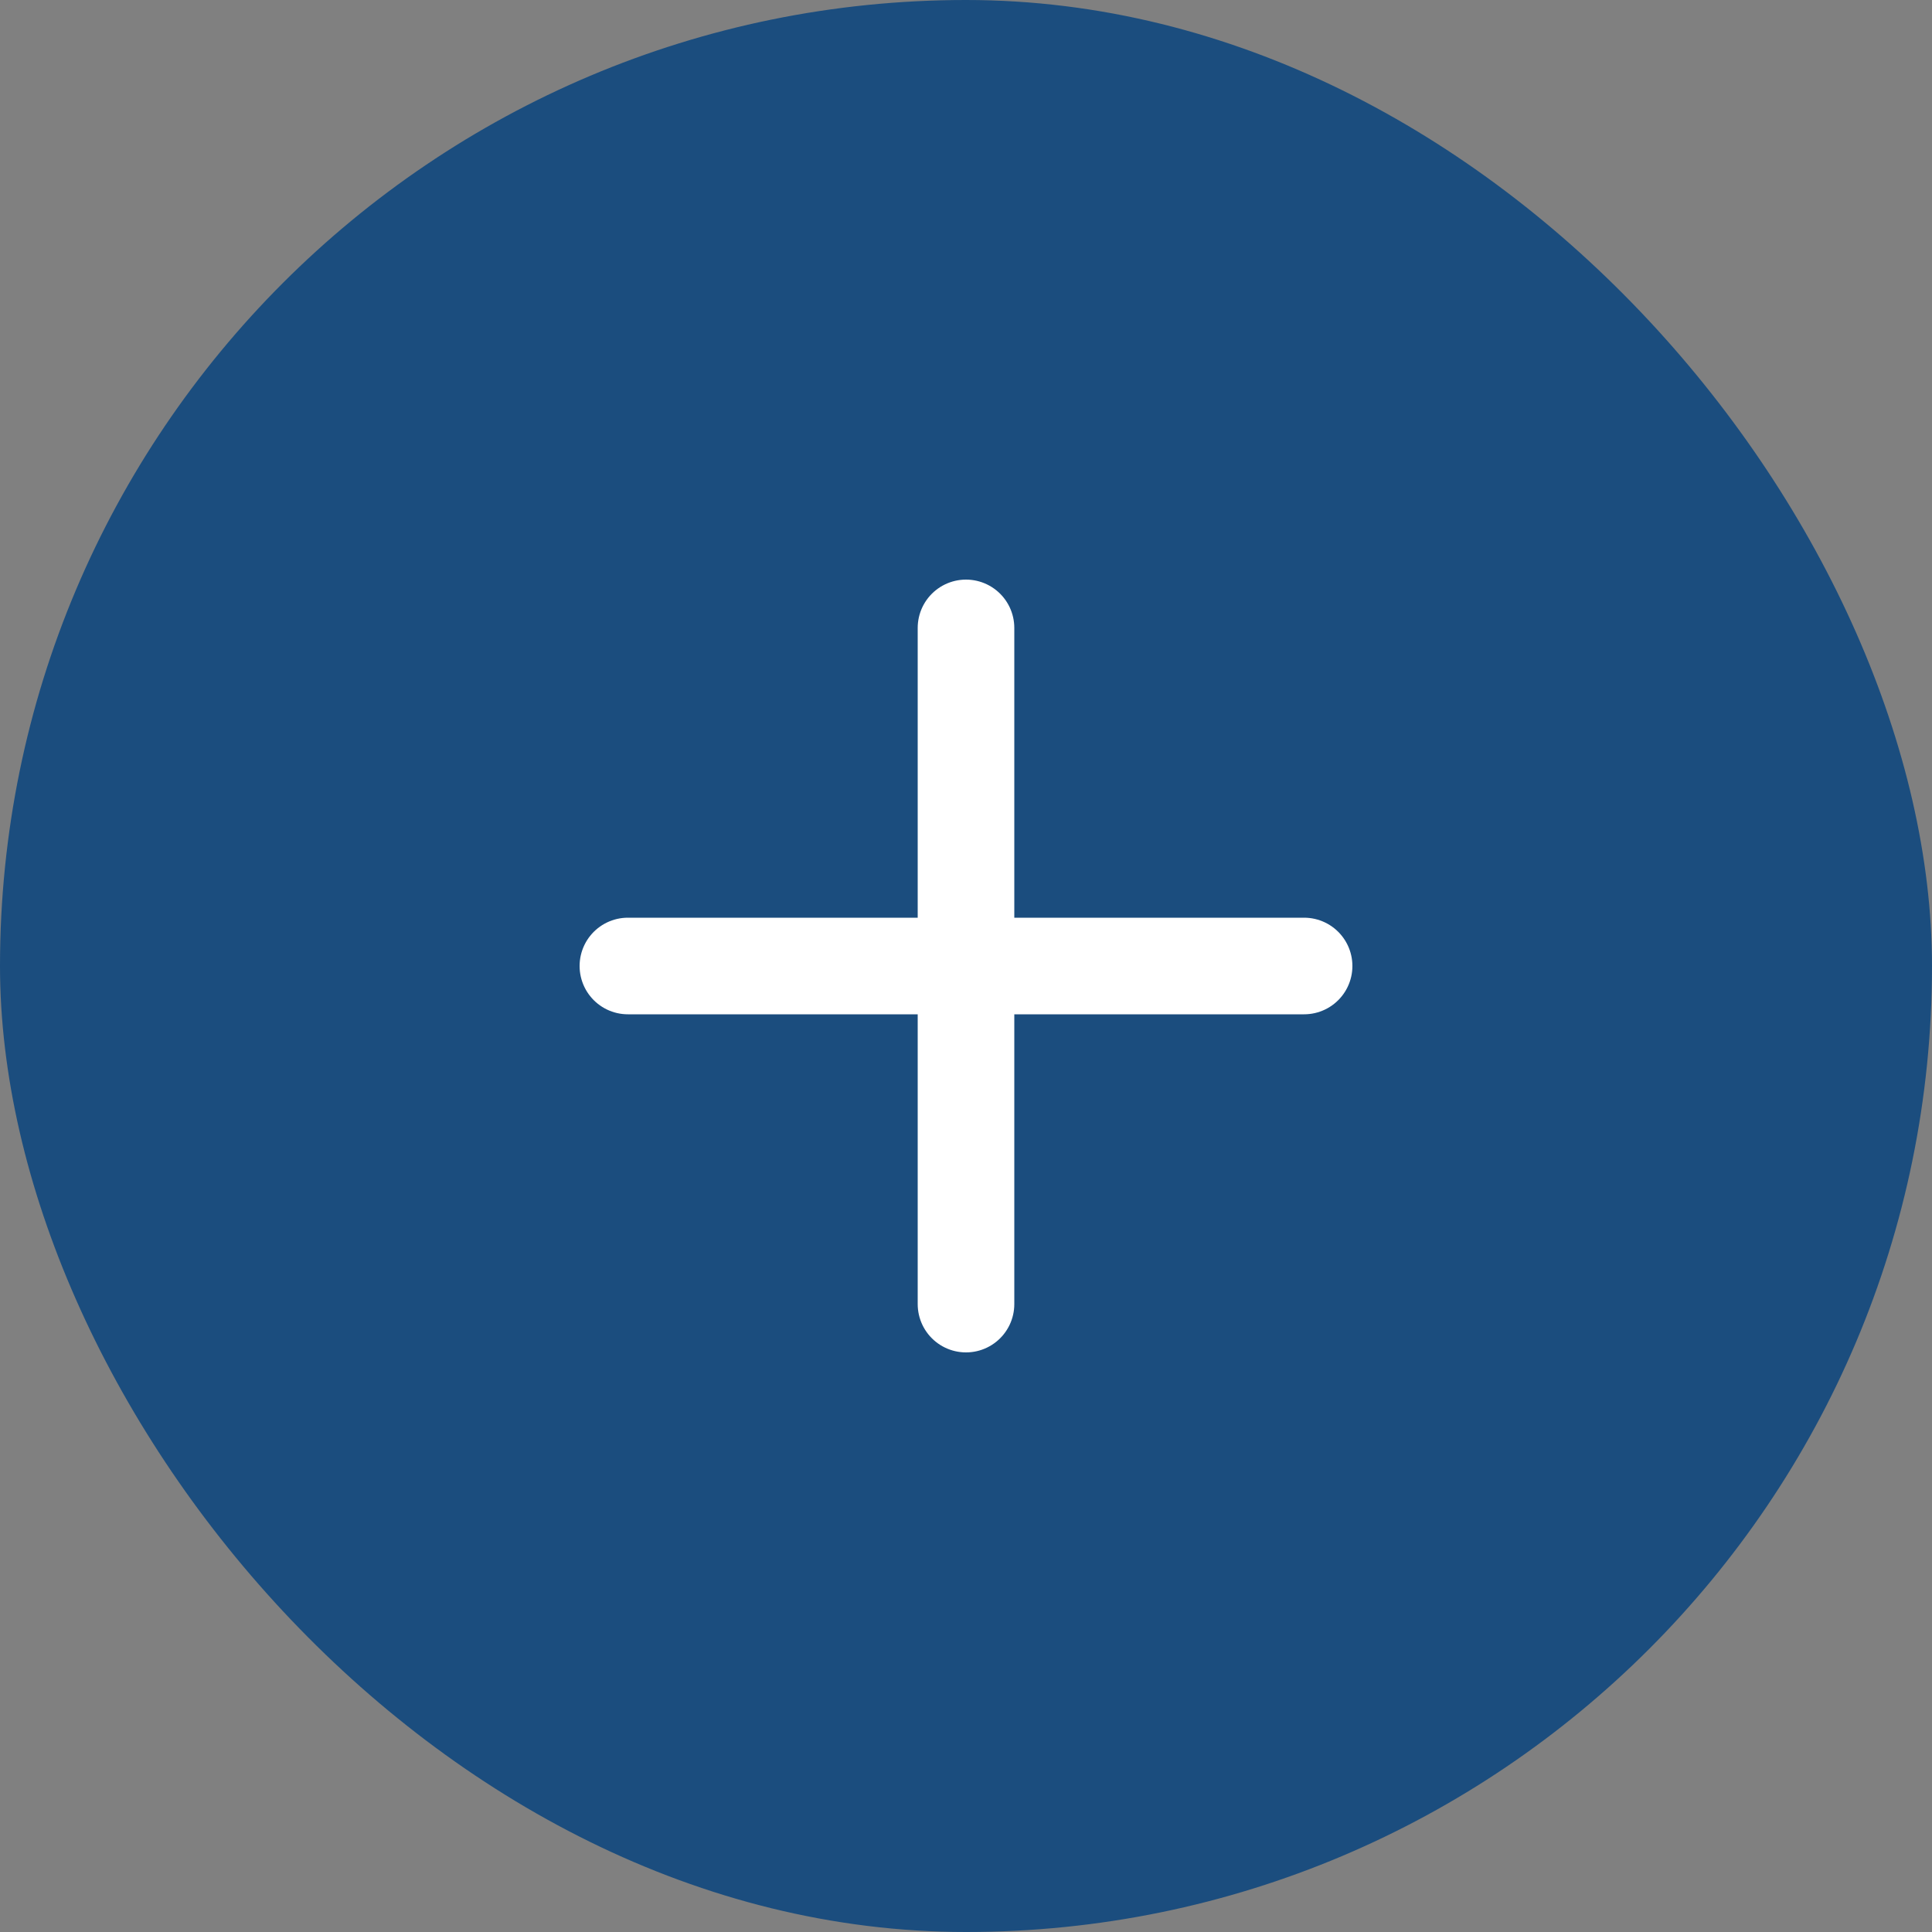 <svg width="40" height="40" viewBox="0 0 40 40" fill="none" xmlns="http://www.w3.org/2000/svg">
<rect x="0" y="0" width="40" height="40" fill="#808080" stroke="none"/>
<rect width="40" height="40" rx="20" fill="#1B4D7E"/>
<path d="M20 13V27M13 20H27" stroke="white" stroke-width="2" stroke-linecap="round" stroke-linejoin="round"/>
</svg>
